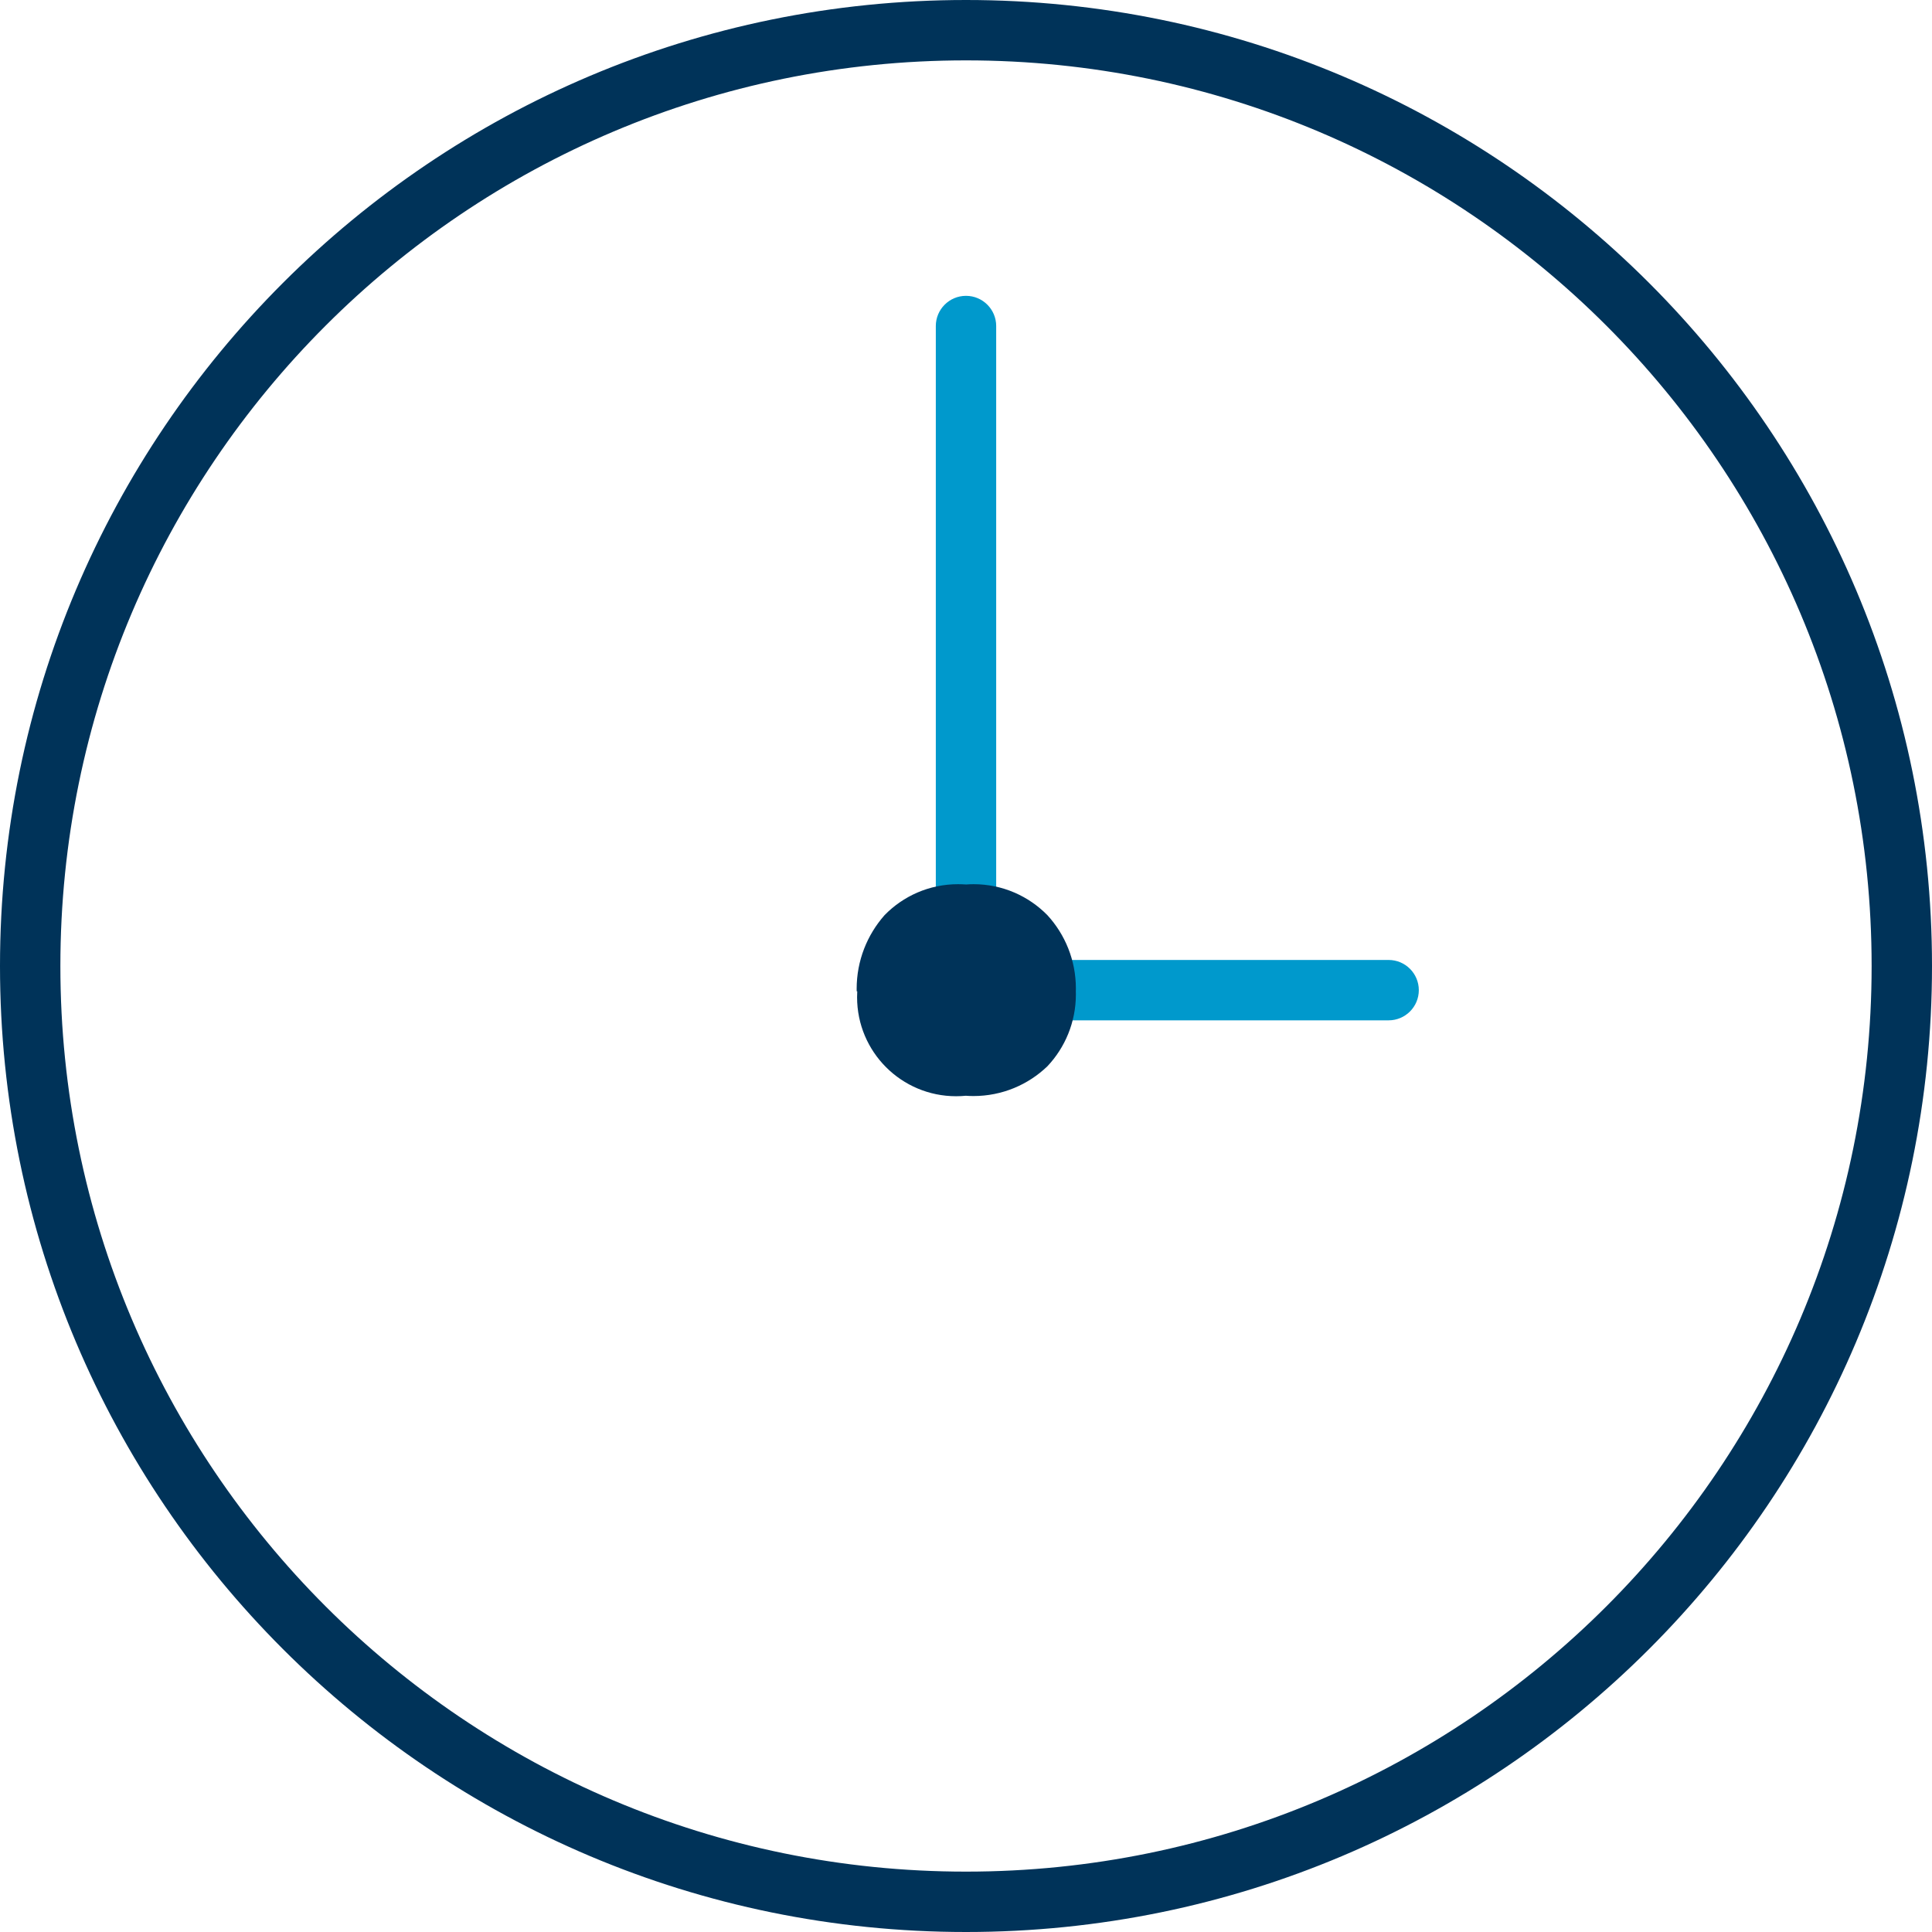 <!-- Generated by IcoMoon.io -->
<svg version="1.1" xmlns="http://www.w3.org/2000/svg" width="32" height="32" viewBox="0 0 32 32">
<title>Time</title>
<path fill="#003359" d="M16 1c8.284 0 15 6.716 15 15s-6.716 15-15 15c-8.284 0-15-6.716-15-15v0c0-8.284 6.716-15 15-15v0zM16 0v0c-8.837 0-16 7.163-16 16s7.163 16 16 16v0 0c8.837 0 16-7.163 16-16s-7.163-16-16-16v0z"></path>
<path fill="#09c" d="M23 16.9h-7c-0.276 0-0.5-0.224-0.5-0.5v0-11c0-0.276 0.224-0.5 0.5-0.5s0.5 0.224 0.5 0.5v0 10.5h6.5c0.276 0 0.5 0.224 0.5 0.5s-0.224 0.5-0.5 0.5v0z"></path>
<path fill="#003359" d="M14.19 16.42c-0-0.013-0.001-0.027-0.001-0.042 0-0.468 0.175-0.895 0.462-1.22l-0.002 0.002c0.309-0.318 0.741-0.515 1.219-0.515 0.046 0 0.092 0.002 0.137 0.005l-0.006-0c0.038-0.003 0.082-0.005 0.127-0.005 0.479 0 0.912 0.197 1.223 0.514l0 0c0.292 0.319 0.471 0.745 0.471 1.214 0 0.016-0 0.033-0.001 0.049l0-0.002c0 0.015 0.001 0.032 0.001 0.050 0 0.461-0.179 0.88-0.472 1.191l0.001-0.001c-0.318 0.306-0.75 0.494-1.227 0.494-0.043 0-0.086-0.002-0.129-0.005l0.006 0c-0.049 0.005-0.106 0.008-0.163 0.008-0.906 0-1.64-0.734-1.64-1.64 0-0.035 0.001-0.069 0.003-0.103l-0 0.005z"></path>
</svg>
